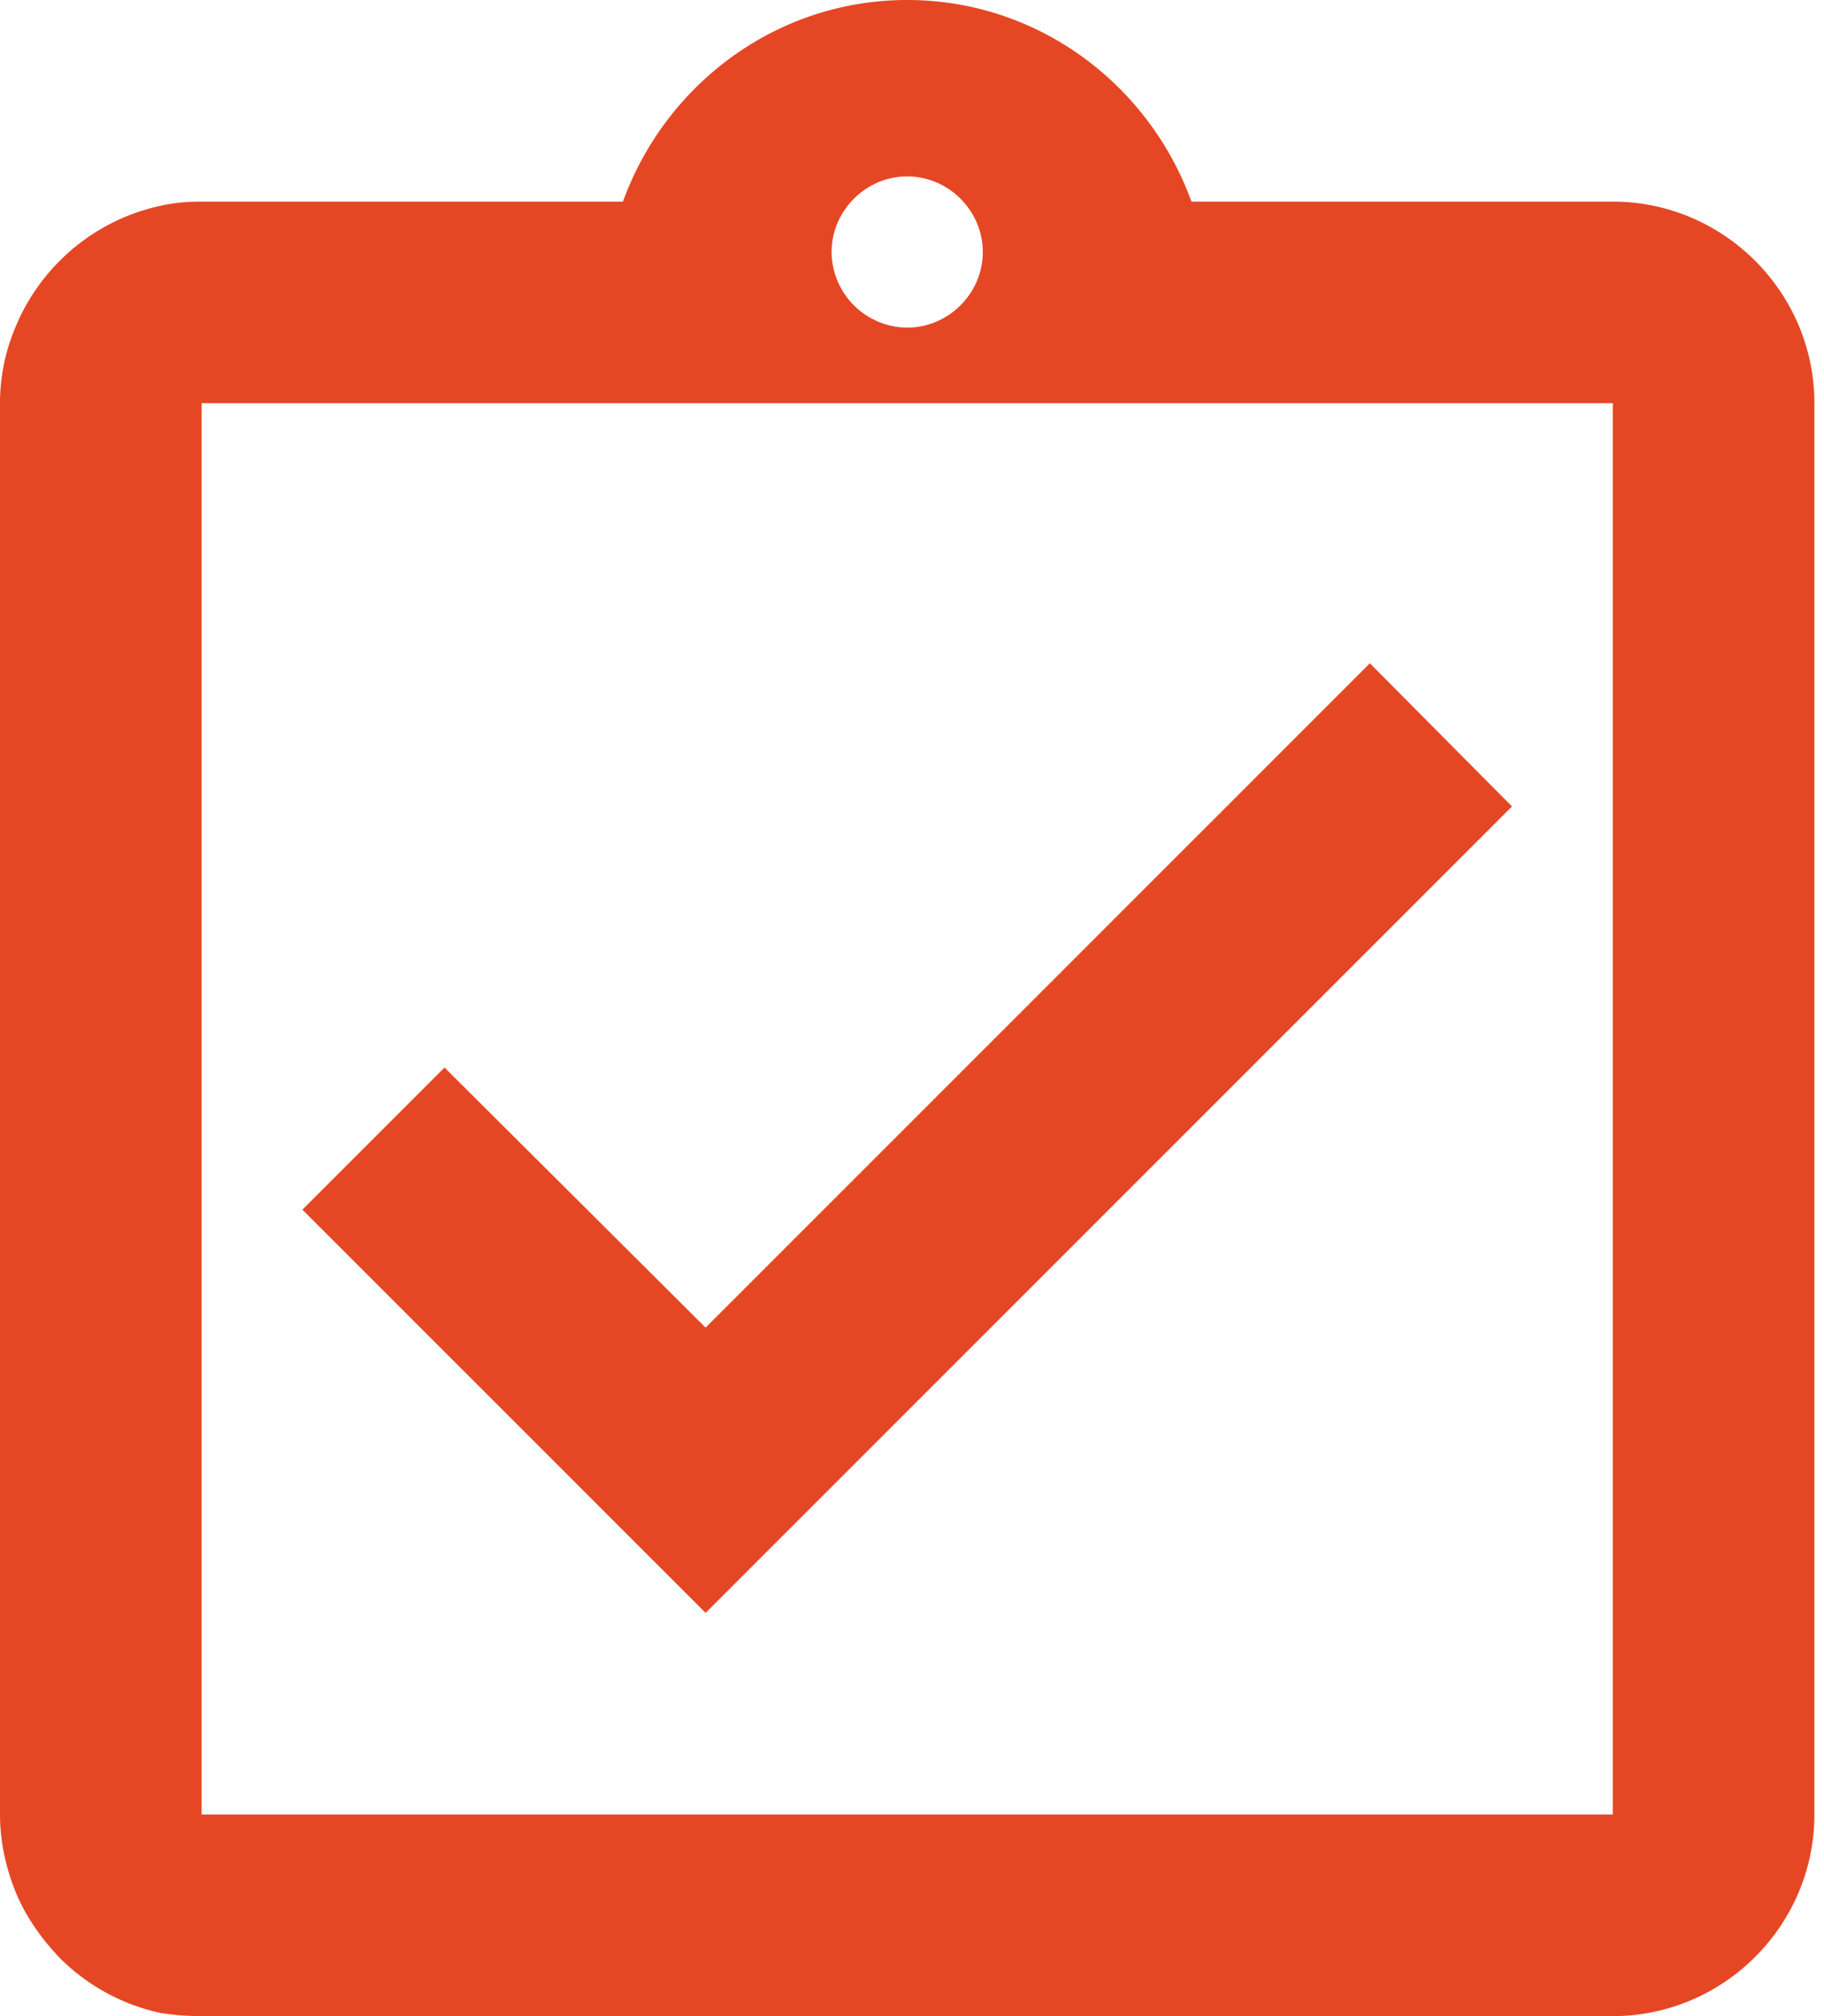 <svg width="38" height="42" xmlns="http://www.w3.org/2000/svg"><g fill="#E54725"><path d="M31.5 16.8l-2.961-2.982L14.7 27.657l-5.439-5.418L6.3 25.2l8.4 8.4z"/><path d="M33.6 4.2h-8.778C23.94 1.764 21.63 0 18.9 0c-2.73 0-5.04 1.764-5.922 4.2H4.2c-.294 0-.567.021-.84.084a4.216 4.216 0 0 0-2.121 1.155c-.378.378-.693.84-.903 1.344A4.045 4.045 0 0 0 0 8.4v29.4c0 .567.126 1.134.336 1.638.21.504.525.945.903 1.344a4.216 4.216 0 0 0 2.121 1.155c.273.042.546.063.84.063h29.4c2.31 0 4.2-1.89 4.2-4.2V8.4c0-2.31-1.89-4.2-4.2-4.2zm-14.7-.525c.861 0 1.575.714 1.575 1.575s-.714 1.575-1.575 1.575a1.586 1.586 0 0 1-1.575-1.575c0-.861.714-1.575 1.575-1.575zM33.6 37.8H4.2V8.4h29.4v29.4z"/></g></svg>